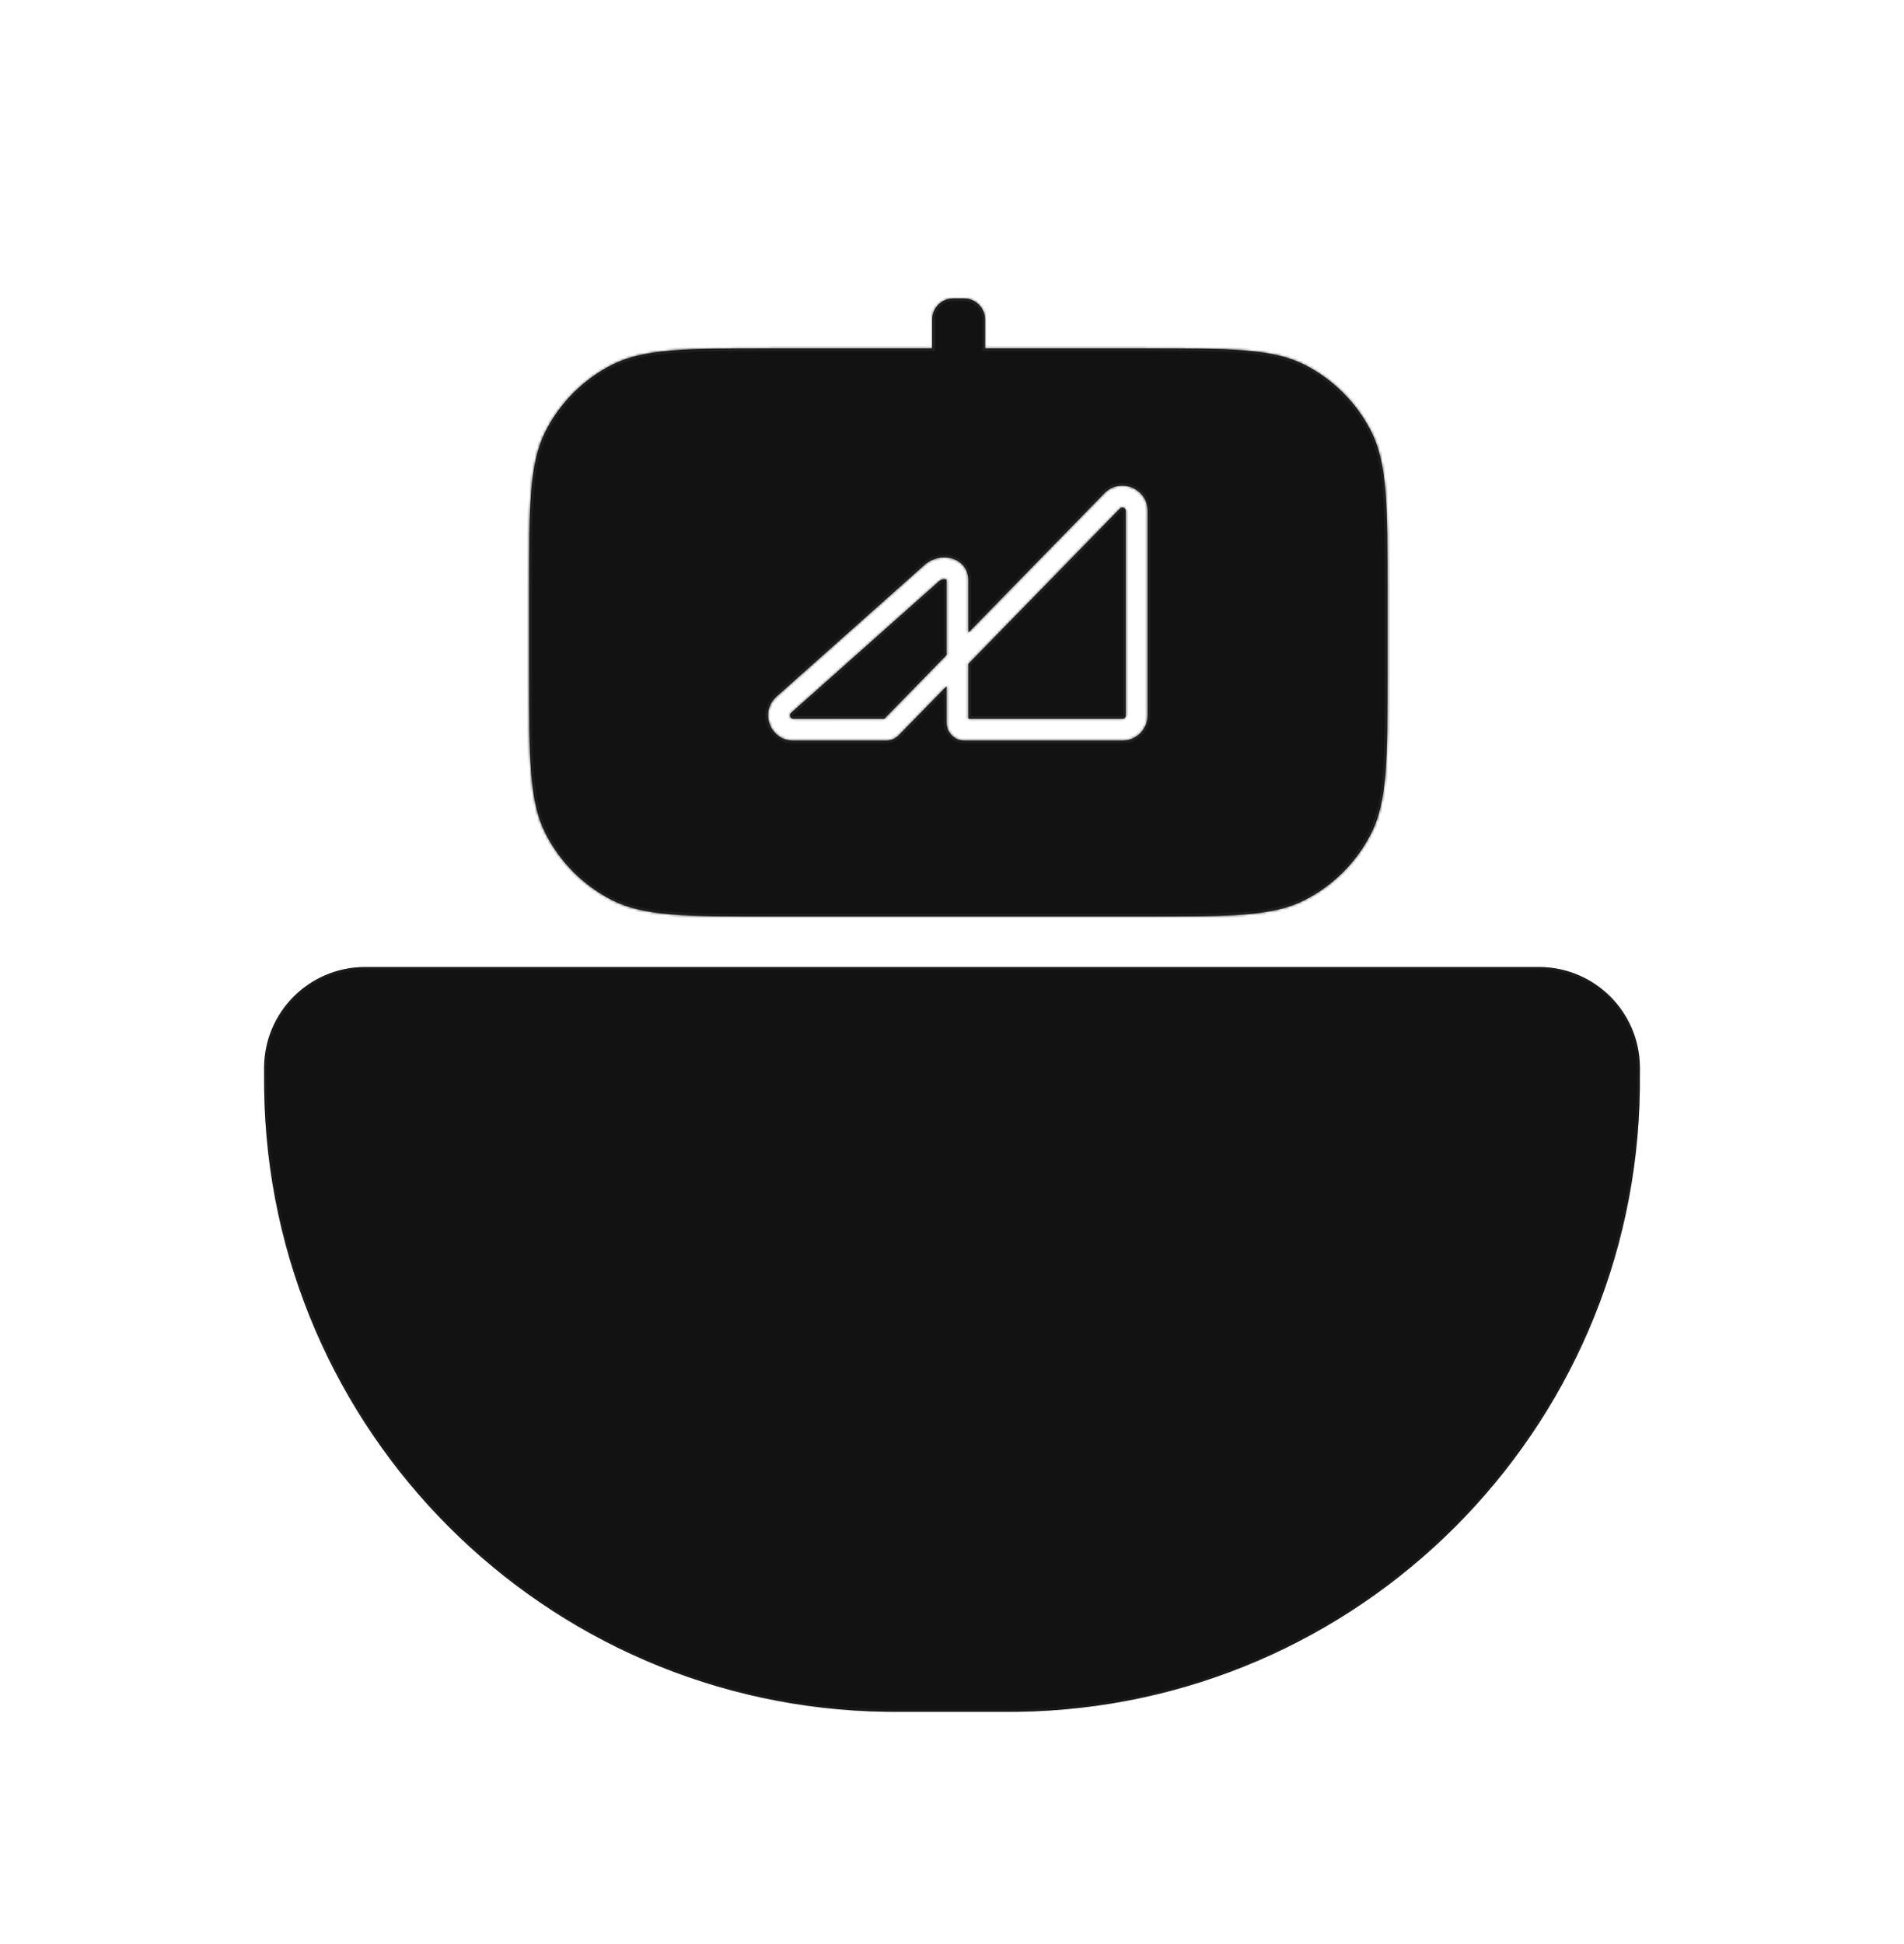 <svg width="721" height="736" viewBox="0 0 721 736" fill="none" xmlns="http://www.w3.org/2000/svg">
<g filter="url(#filter0_diii_3_3045)">
<path d="M100.5 392.008C100.5 391.394 100.5 391.093 100.503 390.838C100.78 370.395 117.285 353.891 137.728 353.614C137.982 353.61 138.284 353.61 138.898 353.61H582.102C582.716 353.61 583.018 353.61 583.272 353.614C603.715 353.891 620.22 370.395 620.497 390.838C620.5 391.092 620.5 391.394 620.5 392.008C620.5 395.836 620.5 397.744 620.478 399.358C618.729 528.546 514.426 632.848 385.239 634.598C383.625 634.62 381.716 634.62 377.889 634.62H343.111C339.284 634.62 337.375 634.62 335.761 634.598C206.574 632.848 102.271 528.546 100.522 399.358C100.5 397.744 100.5 395.836 100.5 392.008Z" fill="#121212"/>
<path d="M100.5 392.008C100.5 391.394 100.5 391.093 100.503 390.838C100.78 370.395 117.285 353.891 137.728 353.614C137.982 353.61 138.284 353.61 138.898 353.61H582.102C582.716 353.61 583.018 353.61 583.272 353.614C603.715 353.891 620.22 370.395 620.497 390.838C620.5 391.092 620.5 391.394 620.5 392.008C620.5 395.836 620.5 397.744 620.478 399.358C618.729 528.546 514.426 632.848 385.239 634.598C383.625 634.62 381.716 634.62 377.889 634.62H343.111C339.284 634.62 337.375 634.62 335.761 634.598C206.574 632.848 102.271 528.546 100.522 399.358C100.5 397.744 100.5 395.836 100.5 392.008Z" stroke="#202020"/>
<path d="M100.5 392.008C100.5 391.394 100.5 391.093 100.503 390.838C100.78 370.395 117.285 353.891 137.728 353.614C137.982 353.61 138.284 353.61 138.898 353.61H582.102C582.716 353.61 583.018 353.61 583.272 353.614C603.715 353.891 620.22 370.395 620.497 390.838C620.5 391.092 620.5 391.394 620.5 392.008C620.5 395.836 620.5 397.744 620.478 399.358C618.729 528.546 514.426 632.848 385.239 634.598C383.625 634.62 381.716 634.62 377.889 634.62H343.111C339.284 634.62 337.375 634.62 335.761 634.598C206.574 632.848 102.271 528.546 100.522 399.358C100.5 397.744 100.5 395.836 100.5 392.008Z" stroke="black" stroke-opacity="0.2"/>
<ellipse cx="373" cy="226.5" rx="116" ry="68.5" fill="white"/>
<mask id="path-3-inside-1_3_3045" fill="white">
<path fill-rule="evenodd" clip-rule="evenodd" d="M353 108C353 103.582 356.582 100 361 100H365C369.418 100 373 103.582 373 108V118.899H433.631C465.754 118.899 481.816 118.899 494.086 125.15C504.878 130.649 513.653 139.424 519.152 150.217C525.404 162.486 525.404 178.548 525.404 210.671V242.218C525.404 274.341 525.404 290.403 519.152 302.673C513.653 313.465 504.878 322.24 494.086 327.739C481.816 333.99 465.754 333.99 433.631 333.99H292.149C260.025 333.99 243.963 333.99 231.694 327.739C220.901 322.24 212.127 313.465 206.628 302.673C200.376 290.403 200.376 274.341 200.376 242.218V210.671C200.376 178.548 200.376 162.486 206.628 150.217C212.127 139.424 220.901 130.649 231.694 125.15C243.963 118.899 260.025 118.899 292.148 118.899H353V108ZM434.603 180.443C434.603 171.993 424.46 167.679 418.373 173.541L418.327 173.585L418.282 173.631L366.713 226.474V206.549C366.713 204.365 365.954 202.398 364.567 200.89C363.226 199.432 361.494 198.609 359.804 198.25C356.523 197.552 352.688 198.442 349.924 201.001L293.972 250.778L293.933 250.812L293.895 250.848C287.549 256.787 291.751 267.427 300.442 267.427L335.458 267.427C337.306 267.427 339.076 266.681 340.367 265.359L358.41 246.869V260.568C358.41 264.356 361.481 267.427 365.269 267.427L425.02 267.426C430.313 267.426 434.603 263.136 434.603 257.844V180.443ZM366.713 242.909V238.362L424.164 179.491C424.98 178.753 426.3 179.329 426.3 180.443V257.844C426.3 258.551 425.727 259.124 425.02 259.124L366.713 259.124V242.909ZM358.41 206.549V234.982L334.85 259.124L300.442 259.125C299.293 259.125 298.731 257.732 299.542 256.935L355.477 207.173L355.516 207.139L355.554 207.103C356.256 206.446 357.321 206.21 358.077 206.371C358.247 206.407 358.352 206.452 358.408 206.483C358.409 206.501 358.41 206.522 358.41 206.549Z"/>
</mask>
<path fill-rule="evenodd" clip-rule="evenodd" d="M353 108C353 103.582 356.582 100 361 100H365C369.418 100 373 103.582 373 108V118.899H433.631C465.754 118.899 481.816 118.899 494.086 125.15C504.878 130.649 513.653 139.424 519.152 150.217C525.404 162.486 525.404 178.548 525.404 210.671V242.218C525.404 274.341 525.404 290.403 519.152 302.673C513.653 313.465 504.878 322.24 494.086 327.739C481.816 333.99 465.754 333.99 433.631 333.99H292.149C260.025 333.99 243.963 333.99 231.694 327.739C220.901 322.24 212.127 313.465 206.628 302.673C200.376 290.403 200.376 274.341 200.376 242.218V210.671C200.376 178.548 200.376 162.486 206.628 150.217C212.127 139.424 220.901 130.649 231.694 125.15C243.963 118.899 260.025 118.899 292.148 118.899H353V108ZM434.603 180.443C434.603 171.993 424.46 167.679 418.373 173.541L418.327 173.585L418.282 173.631L366.713 226.474V206.549C366.713 204.365 365.954 202.398 364.567 200.89C363.226 199.432 361.494 198.609 359.804 198.25C356.523 197.552 352.688 198.442 349.924 201.001L293.972 250.778L293.933 250.812L293.895 250.848C287.549 256.787 291.751 267.427 300.442 267.427L335.458 267.427C337.306 267.427 339.076 266.681 340.367 265.359L358.41 246.869V260.568C358.41 264.356 361.481 267.427 365.269 267.427L425.02 267.426C430.313 267.426 434.603 263.136 434.603 257.844V180.443ZM366.713 242.909V238.362L424.164 179.491C424.98 178.753 426.3 179.329 426.3 180.443V257.844C426.3 258.551 425.727 259.124 425.02 259.124L366.713 259.124V242.909ZM358.41 206.549V234.982L334.85 259.124L300.442 259.125C299.293 259.125 298.731 257.732 299.542 256.935L355.477 207.173L355.516 207.139L355.554 207.103C356.256 206.446 357.321 206.21 358.077 206.371C358.247 206.407 358.352 206.452 358.408 206.483C358.409 206.501 358.41 206.522 358.41 206.549Z" fill="#121212"/>
<path d="M373 118.899H372V119.899H373V118.899ZM494.086 125.15L493.632 126.041L494.086 125.15ZM519.152 150.217L518.261 150.671H518.261L519.152 150.217ZM519.152 302.673L518.261 302.219H518.261L519.152 302.673ZM494.086 327.739L493.632 326.848L494.086 327.739ZM231.694 327.739L231.24 328.63L231.694 327.739ZM206.628 302.673L207.519 302.219L206.628 302.673ZM206.628 150.217L205.737 149.763L206.628 150.217ZM231.694 125.15L232.148 126.041L231.694 125.15ZM353 118.899V119.899H354V118.899H353ZM418.373 173.541L417.68 172.82L417.68 172.82L418.373 173.541ZM418.327 173.585L417.633 172.865L417.622 172.876L417.611 172.887L418.327 173.585ZM418.282 173.631L418.998 174.33L418.998 174.33L418.282 173.631ZM366.713 226.474H365.713V228.931L367.428 227.173L366.713 226.474ZM364.567 200.89L363.831 201.567L363.831 201.567L364.567 200.89ZM359.804 198.25L360.012 197.272L359.804 198.25ZM349.924 201.001L350.588 201.748L350.596 201.741L350.603 201.735L349.924 201.001ZM293.972 250.778L294.636 251.525L294.637 251.525L293.972 250.778ZM293.933 250.812L293.268 250.065L293.259 250.074L293.25 250.082L293.933 250.812ZM293.895 250.848L294.578 251.578L294.578 251.578L293.895 250.848ZM300.442 267.427V268.427H300.442L300.442 267.427ZM335.458 267.427V266.427V267.427ZM340.367 265.359L339.651 264.66L340.367 265.359ZM358.41 246.869H359.41V244.413L357.695 246.171L358.41 246.869ZM365.269 267.427L365.269 268.427L365.269 267.427ZM425.02 267.426V266.426H425.02L425.02 267.426ZM366.713 238.362L365.997 237.663L365.713 237.955V238.362H366.713ZM424.164 179.491L423.493 178.75L423.47 178.771L423.448 178.793L424.164 179.491ZM425.02 259.124V258.124H425.02L425.02 259.124ZM366.713 259.124H365.713V260.124L366.713 260.124L366.713 259.124ZM358.41 234.982L359.126 235.68L359.41 235.389V234.982H358.41ZM334.85 259.124V260.124H335.271L335.565 259.823L334.85 259.124ZM300.442 259.125V260.125H300.442L300.442 259.125ZM299.542 256.935L298.878 256.187L298.859 256.204L298.841 256.222L299.542 256.935ZM355.477 207.173L354.812 206.426L354.812 206.426L355.477 207.173ZM355.516 207.139L356.18 207.886L356.19 207.878L356.199 207.869L355.516 207.139ZM355.554 207.103L356.237 207.833L356.237 207.833L355.554 207.103ZM358.077 206.371L357.869 207.349L357.869 207.349L358.077 206.371ZM358.408 206.483L359.407 206.425L359.375 205.871L358.887 205.605L358.408 206.483ZM361 99C356.029 99 352 103.029 352 108H354C354 104.134 357.134 101 361 101V99ZM365 99H361V101H365V99ZM374 108C374 103.029 369.971 99 365 99V101C368.866 101 372 104.134 372 108H374ZM374 118.899V108H372V118.899H374ZM433.631 117.899H373V119.899H433.631V117.899ZM494.54 124.259C488.24 121.05 481.011 119.47 471.385 118.683C461.77 117.898 449.676 117.899 433.631 117.899V119.899C449.709 119.899 461.708 119.899 471.222 120.677C480.725 121.453 487.661 122.999 493.632 126.041L494.54 124.259ZM520.043 149.763C514.448 138.782 505.52 129.854 494.54 124.259L493.632 126.041C504.236 131.445 512.858 140.066 518.261 150.671L520.043 149.763ZM526.404 210.671C526.404 194.626 526.404 182.532 525.619 172.917C524.832 163.291 523.252 156.062 520.043 149.763L518.261 150.671C521.303 156.641 522.849 163.577 523.625 173.08C524.403 182.594 524.404 194.593 524.404 210.671H526.404ZM526.404 242.218V210.671H524.404V242.218H526.404ZM520.043 303.127C523.252 296.827 524.832 289.598 525.619 279.972C526.404 270.357 526.404 258.263 526.404 242.218H524.404C524.404 258.296 524.403 270.295 523.625 279.809C522.849 289.312 521.303 296.248 518.261 302.219L520.043 303.127ZM494.54 328.63C505.52 323.035 514.448 314.107 520.043 303.127L518.261 302.219C512.858 312.823 504.236 321.445 493.632 326.848L494.54 328.63ZM433.631 334.99C449.676 334.99 461.77 334.991 471.385 334.206C481.011 333.419 488.24 331.839 494.54 328.63L493.632 326.848C487.661 329.89 480.725 331.436 471.222 332.212C461.708 332.99 449.709 332.99 433.631 332.99V334.99ZM292.149 334.99H433.631V332.99H292.149V334.99ZM231.24 328.63C237.539 331.839 244.768 333.419 254.395 334.206C264.009 334.991 276.103 334.99 292.149 334.99V332.99C276.07 332.99 264.072 332.99 254.557 332.212C245.055 331.436 238.118 329.89 232.148 326.848L231.24 328.63ZM205.737 303.127C211.332 314.107 220.259 323.035 231.24 328.63L232.148 326.848C221.543 321.445 212.922 312.823 207.519 302.219L205.737 303.127ZM199.376 242.218C199.376 258.263 199.375 270.357 200.161 279.972C200.947 289.598 202.527 296.827 205.737 303.127L207.519 302.219C204.477 296.248 202.931 289.312 202.154 279.809C201.377 270.295 201.376 258.296 201.376 242.218H199.376ZM199.376 210.671V242.218H201.376V210.671H199.376ZM205.737 149.763C202.527 156.062 200.947 163.291 200.161 172.917C199.375 182.532 199.376 194.626 199.376 210.671H201.376C201.376 194.593 201.377 182.594 202.154 173.08C202.931 163.577 204.477 156.641 207.519 150.671L205.737 149.763ZM231.24 124.259C220.259 129.854 211.332 138.782 205.737 149.763L207.519 150.671C212.922 140.066 221.543 131.445 232.148 126.041L231.24 124.259ZM292.148 117.899C276.103 117.899 264.009 117.898 254.395 118.683C244.768 119.47 237.539 121.05 231.24 124.259L232.148 126.041C238.118 122.999 245.055 121.453 254.557 120.677C264.072 119.899 276.07 119.899 292.148 119.899V117.899ZM353 117.899H292.148V119.899H353V117.899ZM352 108V118.899H354V108H352ZM419.067 174.261C424.519 169.011 433.603 172.874 433.603 180.443H435.603C435.603 171.111 424.402 166.347 417.68 172.82L419.067 174.261ZM419.021 174.305L419.067 174.261L417.68 172.82L417.633 172.865L419.021 174.305ZM418.998 174.33L419.043 174.284L417.611 172.887L417.566 172.933L418.998 174.33ZM367.428 227.173L418.998 174.33L417.566 172.933L365.997 225.776L367.428 227.173ZM365.713 206.549V226.474H367.713V206.549H365.713ZM363.831 201.567C365.04 202.882 365.713 204.605 365.713 206.549H367.713C367.713 204.126 366.867 201.914 365.303 200.213L363.831 201.567ZM359.596 199.228C361.124 199.553 362.656 200.29 363.831 201.567L365.303 200.213C363.796 198.575 361.864 197.666 360.012 197.272L359.596 199.228ZM350.603 201.735C353.119 199.406 356.619 198.595 359.596 199.228L360.012 197.272C356.427 196.51 352.257 197.478 349.244 200.267L350.603 201.735ZM294.637 251.525L350.588 201.748L349.259 200.254L293.307 250.031L294.637 251.525ZM294.597 251.56L294.636 251.525L293.307 250.03L293.268 250.065L294.597 251.56ZM294.578 251.578L294.616 251.543L293.25 250.082L293.211 250.118L294.578 251.578ZM300.442 266.427C292.658 266.427 288.894 256.897 294.578 251.578L293.211 250.118C286.203 256.676 290.844 268.427 300.442 268.427V266.427ZM335.458 266.427L300.442 266.427L300.442 268.427L335.458 268.427V266.427ZM339.651 264.66C338.549 265.79 337.037 266.427 335.458 266.427V268.427C337.576 268.427 339.604 267.572 341.083 266.057L339.651 264.66ZM357.695 246.171L339.651 264.66L341.083 266.057L359.126 247.568L357.695 246.171ZM359.41 260.568V246.869H357.41V260.568H359.41ZM365.269 266.427C362.033 266.427 359.41 263.804 359.41 260.568H357.41C357.41 264.908 360.929 268.427 365.269 268.427L365.269 266.427ZM425.02 266.426L365.269 266.427L365.269 268.427L425.02 268.426L425.02 266.426ZM433.603 257.844C433.603 262.584 429.76 266.426 425.02 266.426V268.426C430.865 268.426 435.603 263.689 435.603 257.844H433.603ZM433.603 180.443V257.844H435.603V180.443H433.603ZM365.713 238.362V242.909H367.713V238.362H365.713ZM423.448 178.793L365.997 237.663L367.428 239.06L424.88 180.19L423.448 178.793ZM427.3 180.443C427.3 178.456 424.948 177.433 423.493 178.75L424.835 180.233C425.012 180.073 425.3 180.201 425.3 180.443H427.3ZM427.3 257.844V180.443H425.3V257.844H427.3ZM425.02 260.124C426.28 260.124 427.3 259.103 427.3 257.844H425.3C425.3 257.999 425.175 258.124 425.02 258.124V260.124ZM366.713 260.124L425.02 260.124L425.02 258.124L366.713 258.124L366.713 260.124ZM365.713 242.909V259.124H367.713V242.909H365.713ZM359.41 234.982V206.549H357.41V234.982H359.41ZM335.565 259.823L359.126 235.68L357.695 234.284L334.134 258.426L335.565 259.823ZM300.442 260.125L334.85 260.124V258.124L300.442 258.125L300.442 260.125ZM298.841 256.222C297.395 257.644 298.394 260.125 300.442 260.125V258.125C300.192 258.125 300.067 257.821 300.243 257.648L298.841 256.222ZM354.812 206.426L298.878 256.187L300.207 257.682L356.141 207.921L354.812 206.426ZM354.851 206.391L354.812 206.426L356.141 207.921L356.18 207.886L354.851 206.391ZM354.871 206.373L354.832 206.408L356.199 207.869L356.237 207.833L354.871 206.373ZM358.285 205.393C357.221 205.166 355.82 205.484 354.871 206.373L356.237 207.833C356.692 207.407 357.421 207.254 357.869 207.349L358.285 205.393ZM358.887 205.605C358.738 205.524 358.541 205.447 358.285 205.393L357.869 207.349C357.954 207.367 357.965 207.381 357.93 207.362L358.887 205.605ZM359.41 206.549C359.41 206.505 359.409 206.464 359.407 206.425L357.41 206.541C357.41 206.538 357.41 206.54 357.41 206.549H359.41Z" fill="#202020" mask="url(#path-3-inside-1_3_3045)"/>
</g>
<defs>
<filter id="filter0_diii_3_3045" x="0" y="0" width="721" height="735.12" filterUnits="userSpaceOnUse" color-interpolation-filters="sRGB">
<feFlood flood-opacity="0" result="BackgroundImageFix"/>
<feColorMatrix in="SourceAlpha" type="matrix" values="0 0 0 0 0 0 0 0 0 0 0 0 0 0 0 0 0 0 127 0" result="hardAlpha"/>
<feOffset/>
<feGaussianBlur stdDeviation="50"/>
<feComposite in2="hardAlpha" operator="out"/>
<feColorMatrix type="matrix" values="0 0 0 0 0.319 0 0 0 0 0.319 0 0 0 0 0.319 0 0 0 1 0"/>
<feBlend mode="normal" in2="BackgroundImageFix" result="effect1_dropShadow_3_3045"/>
<feBlend mode="normal" in="SourceGraphic" in2="effect1_dropShadow_3_3045" result="shape"/>
<feColorMatrix in="SourceAlpha" type="matrix" values="0 0 0 0 0 0 0 0 0 0 0 0 0 0 0 0 0 0 127 0" result="hardAlpha"/>
<feOffset dy="4"/>
<feGaussianBlur stdDeviation="15"/>
<feComposite in2="hardAlpha" operator="arithmetic" k2="-1" k3="1"/>
<feColorMatrix type="matrix" values="0 0 0 0 0.316 0 0 0 0 0.316 0 0 0 0 0.316 0 0 0 1 0"/>
<feBlend mode="normal" in2="shape" result="effect2_innerShadow_3_3045"/>
<feColorMatrix in="SourceAlpha" type="matrix" values="0 0 0 0 0 0 0 0 0 0 0 0 0 0 0 0 0 0 127 0" result="hardAlpha"/>
<feOffset dy="5"/>
<feGaussianBlur stdDeviation="7.5"/>
<feComposite in2="hardAlpha" operator="arithmetic" k2="-1" k3="1"/>
<feColorMatrix type="matrix" values="0 0 0 0 0.454 0 0 0 0 0.454 0 0 0 0 0.454 0 0 0 1 0"/>
<feBlend mode="normal" in2="effect2_innerShadow_3_3045" result="effect3_innerShadow_3_3045"/>
<feColorMatrix in="SourceAlpha" type="matrix" values="0 0 0 0 0 0 0 0 0 0 0 0 0 0 0 0 0 0 127 0" result="hardAlpha"/>
<feOffset dy="4"/>
<feGaussianBlur stdDeviation="5"/>
<feComposite in2="hardAlpha" operator="arithmetic" k2="-1" k3="1"/>
<feColorMatrix type="matrix" values="0 0 0 0 1 0 0 0 0 1 0 0 0 0 1 0 0 0 1 0"/>
<feBlend mode="normal" in2="effect3_innerShadow_3_3045" result="effect4_innerShadow_3_3045"/>
</filter>
</defs>
</svg>
